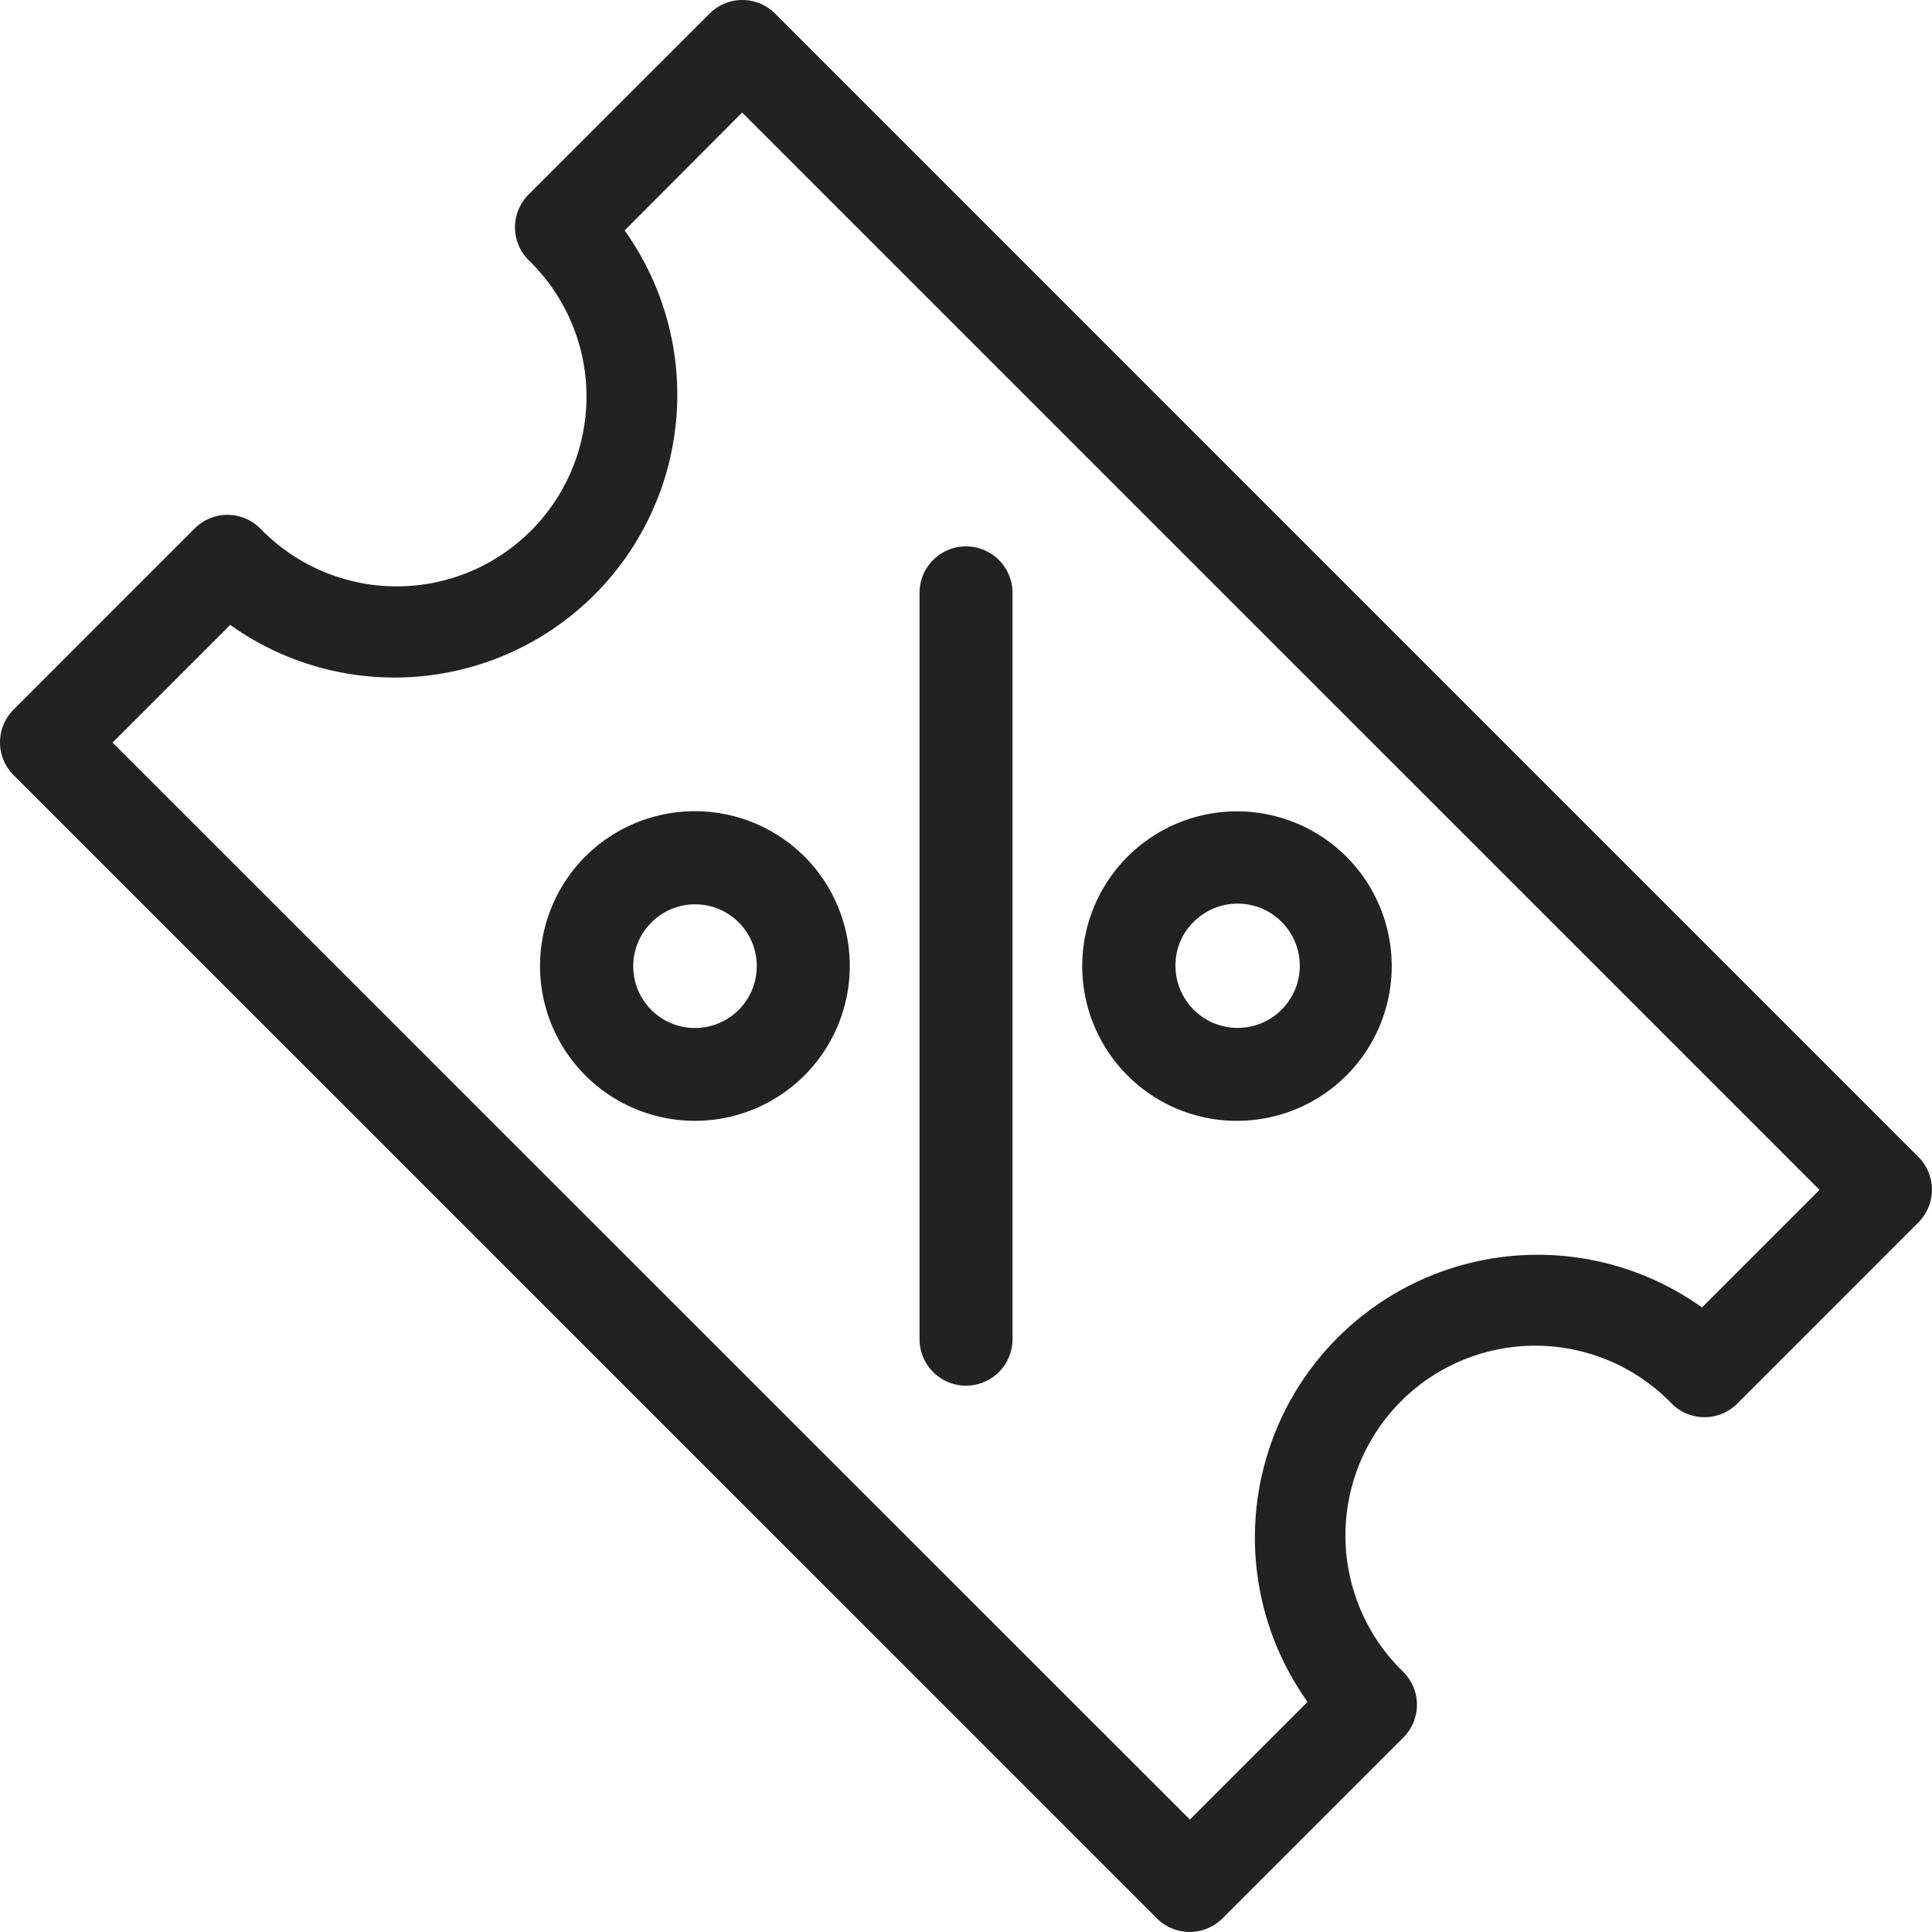 <svg xmlns="http://www.w3.org/2000/svg" width="30.501" height="30.5" viewBox="0 0 30.501 30.5">
  <g id="Referral_Code_Black" data-name="Referral Code Black" transform="translate(-3.277 -3.277)">
    <path id="Path_219" data-name="Path 219" d="M48.984,43a.484.484,0,0,0,.484-.484V30.734a.484.484,0,0,0-.968,0V42.512A.484.484,0,0,0,48.984,43Z" transform="translate(-30.456 -18.097)" fill="#222" stroke="#222" stroke-linecap="round" stroke-linejoin="round" stroke-width="0.5"/>
    <path id="Path_220" data-name="Path 220" d="M58.655,47.591a2.193,2.193,0,1,0-1.553-.642A2.187,2.187,0,0,0,58.655,47.591Zm-.868-3.063a1.231,1.231,0,1,1-.355.865A1.2,1.2,0,0,1,57.787,44.528Z" transform="translate(-35.847 -26.869)" fill="#222" stroke="#222" stroke-linecap="round" stroke-linejoin="round" stroke-width="0.5"/>
    <path id="Path_221" data-name="Path 221" d="M30.584,43.844a2.195,2.195,0,1,0,3.105,0A2.2,2.2,0,0,0,30.584,43.844ZM33.363,45.4a1.225,1.225,0,1,1-2.092-.865,1.223,1.223,0,0,1,2.092.865Z" transform="translate(-17.889 -26.869)" fill="#222" stroke="#222" stroke-linecap="round" stroke-linejoin="round" stroke-width="0.5"/>
    <path id="Path_222" data-name="Path 222" d="M33.385,21.717,15.339,3.67a.481.481,0,0,0-.684,0L11.8,6.524a.481.481,0,0,0,0,.684,3.246,3.246,0,1,1-4.59,4.59.481.481,0,0,0-.684,0L3.67,14.655a.481.481,0,0,0,0,.684L21.717,33.385a.483.483,0,0,0,.684,0l2.853-2.853a.481.481,0,0,0,0-.684,3.246,3.246,0,1,1,4.59-4.59.481.481,0,0,0,.684,0L33.385,22.4A.481.481,0,0,0,33.385,21.717Zm-3.215,2.531a4.214,4.214,0,0,0-5.92,5.92l-2.188,2.188L4.7,15l2.188-2.188a4.214,4.214,0,0,0,5.92-5.92L14.993,4.7,32.356,22.062Z" transform="translate(0 0)" fill="#222" stroke="#222" stroke-linecap="round" stroke-linejoin="round" stroke-width="0.5"/>
  </g>
</svg>
